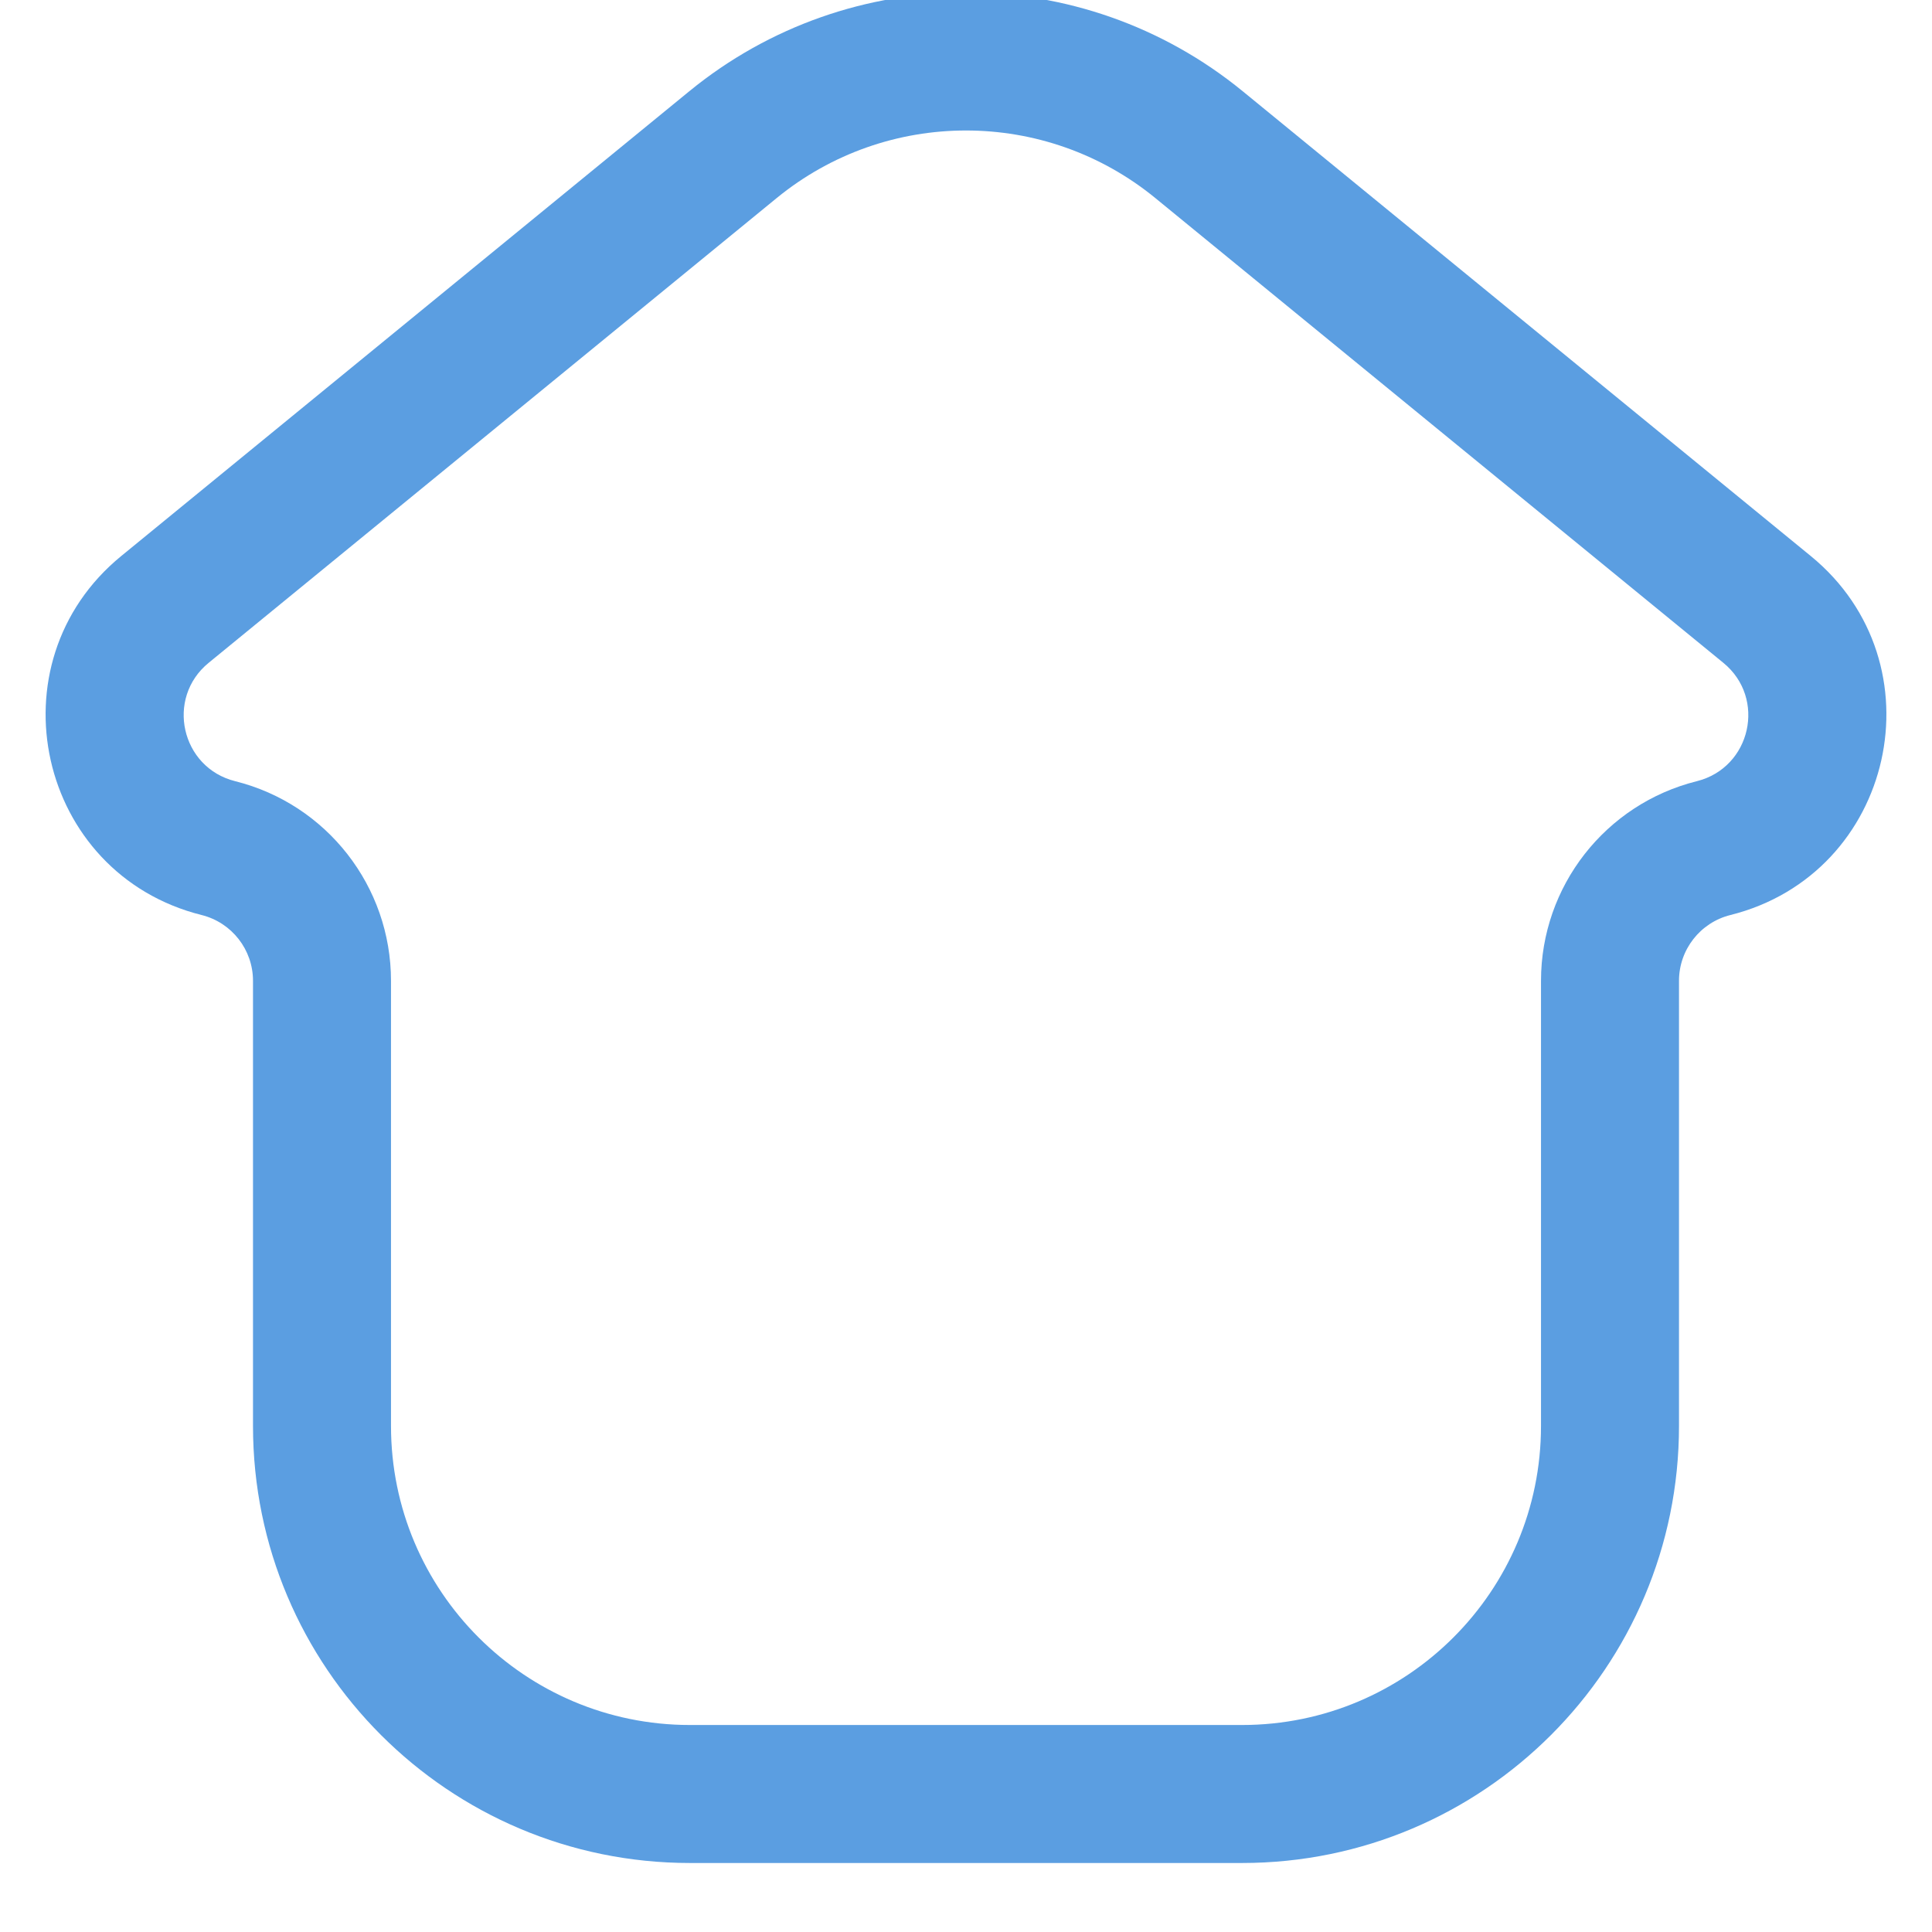 <svg width="42" height="42" viewBox="0 0 42 42" fill="none" xmlns="http://www.w3.org/2000/svg" xmlns:xlink="http://www.w3.org/1999/xlink">
<path d="M25.116,4.306C22.722,2.347 19.278,2.347 16.884,4.306L4.535,14.41C3.596,15.178 3.934,16.687 5.111,16.982C7.103,17.479 8.5,19.269 8.5,21.322L8.5,31C8.5,34.59 11.41,37.5 15,37.5L27,37.5C30.59,37.5 33.5,34.59 33.5,31L33.5,21.322C33.5,19.269 34.897,17.479 36.889,16.982C38.066,16.687 38.404,15.178 37.465,14.41L25.116,4.306ZM14.984,1.984C18.484,-0.879 23.516,-0.879 27.016,1.984L39.365,12.088C42.213,14.418 41.187,18.999 37.617,19.892C36.96,20.056 36.5,20.646 36.5,21.322L36.5,31C36.5,36.247 32.247,40.5 27,40.5L15,40.5C9.753,40.5 5.5,36.247 5.5,31L5.5,21.322C5.5,20.646 5.04,20.056 4.383,19.892C0.813,18.999 -0.213,14.418 2.635,12.088L14.984,1.984Z" clip-rule="evenodd" fill-rule="evenodd" fill="#5B9EE1"/>
</svg>
